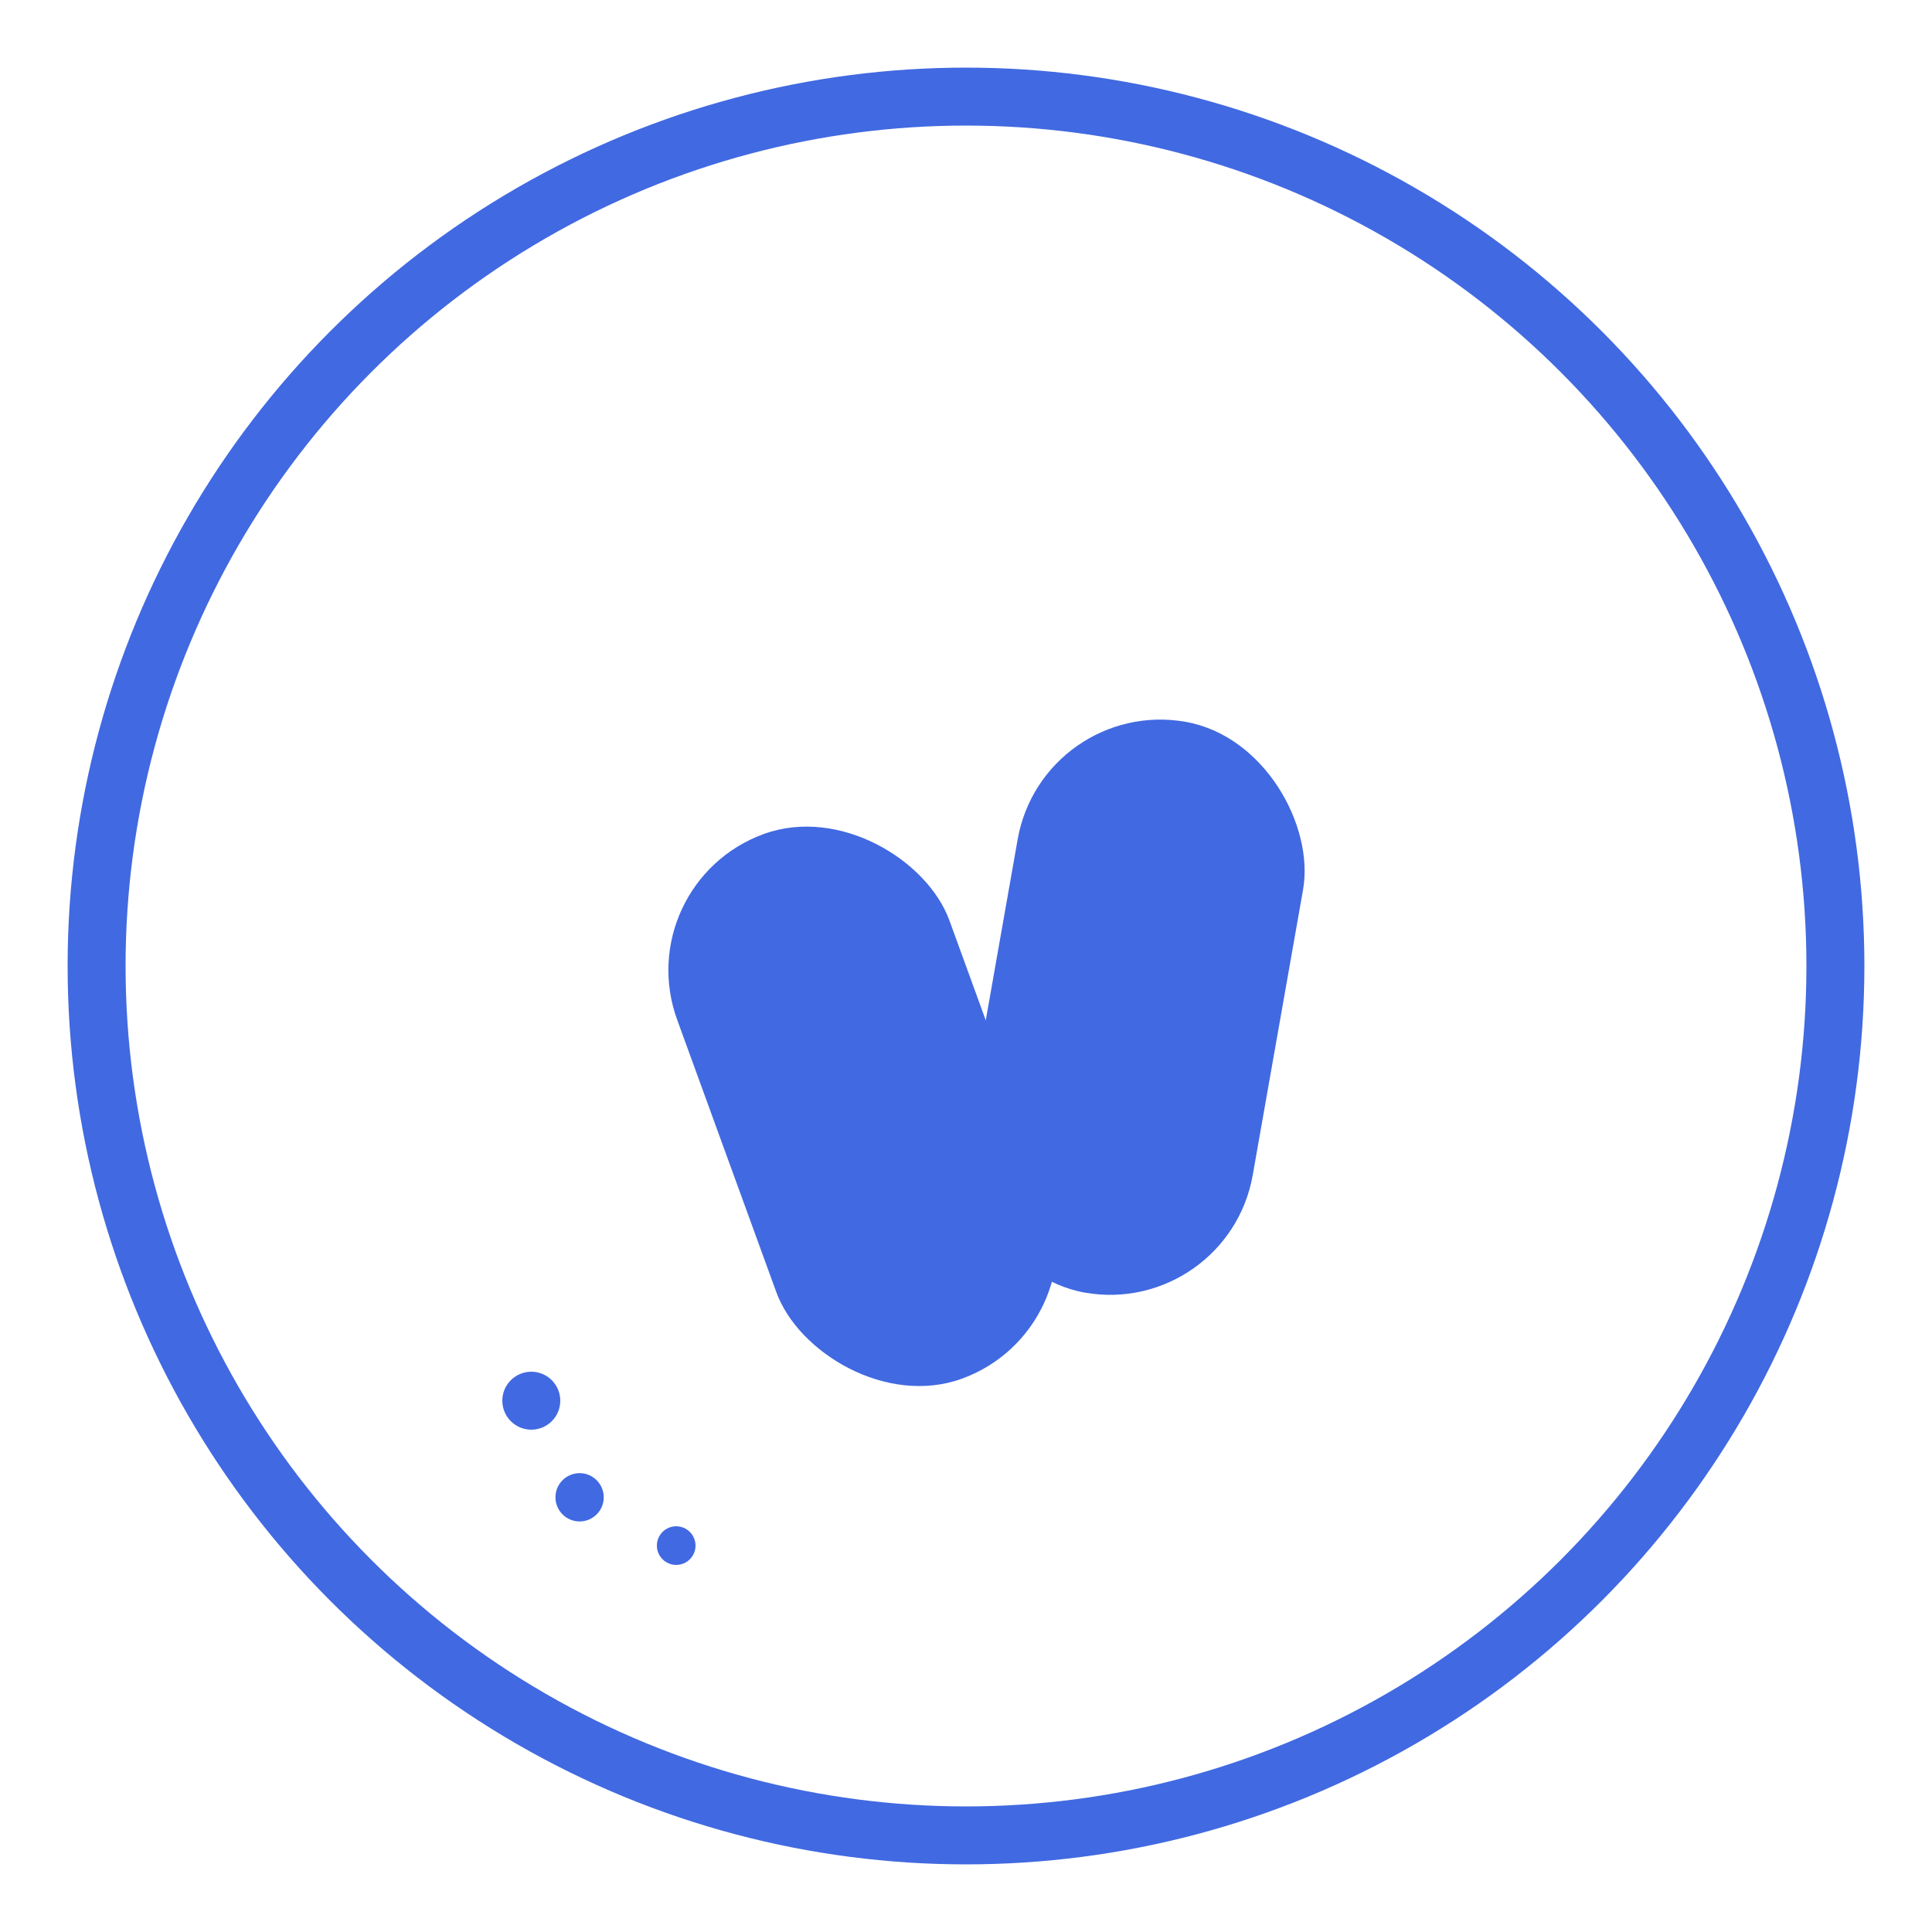 <svg width="200" height="200" viewBox="0 0 200 200" xmlns="http://www.w3.org/2000/svg">
  <circle cx="100" cy="100" r="90" stroke="#4169E1" stroke-width="6" fill="none" />
  <g transform="rotate(-20,100,100)">
    <rect x="70" y="80" width="30" height="60" rx="15" ry="15" fill="#4169E1" />
    <rect x="100" y="80" width="30" height="60" rx="15" ry="15" fill="#4169E1" transform="rotate(30,115,110)" />
  </g>
  <circle cx="55" cy="145" r="3" fill="#4169E1" />
  <circle cx="60" cy="155" r="2.5" fill="#4169E1" />
  <circle cx="70" cy="160" r="2" fill="#4169E1" />
</svg>